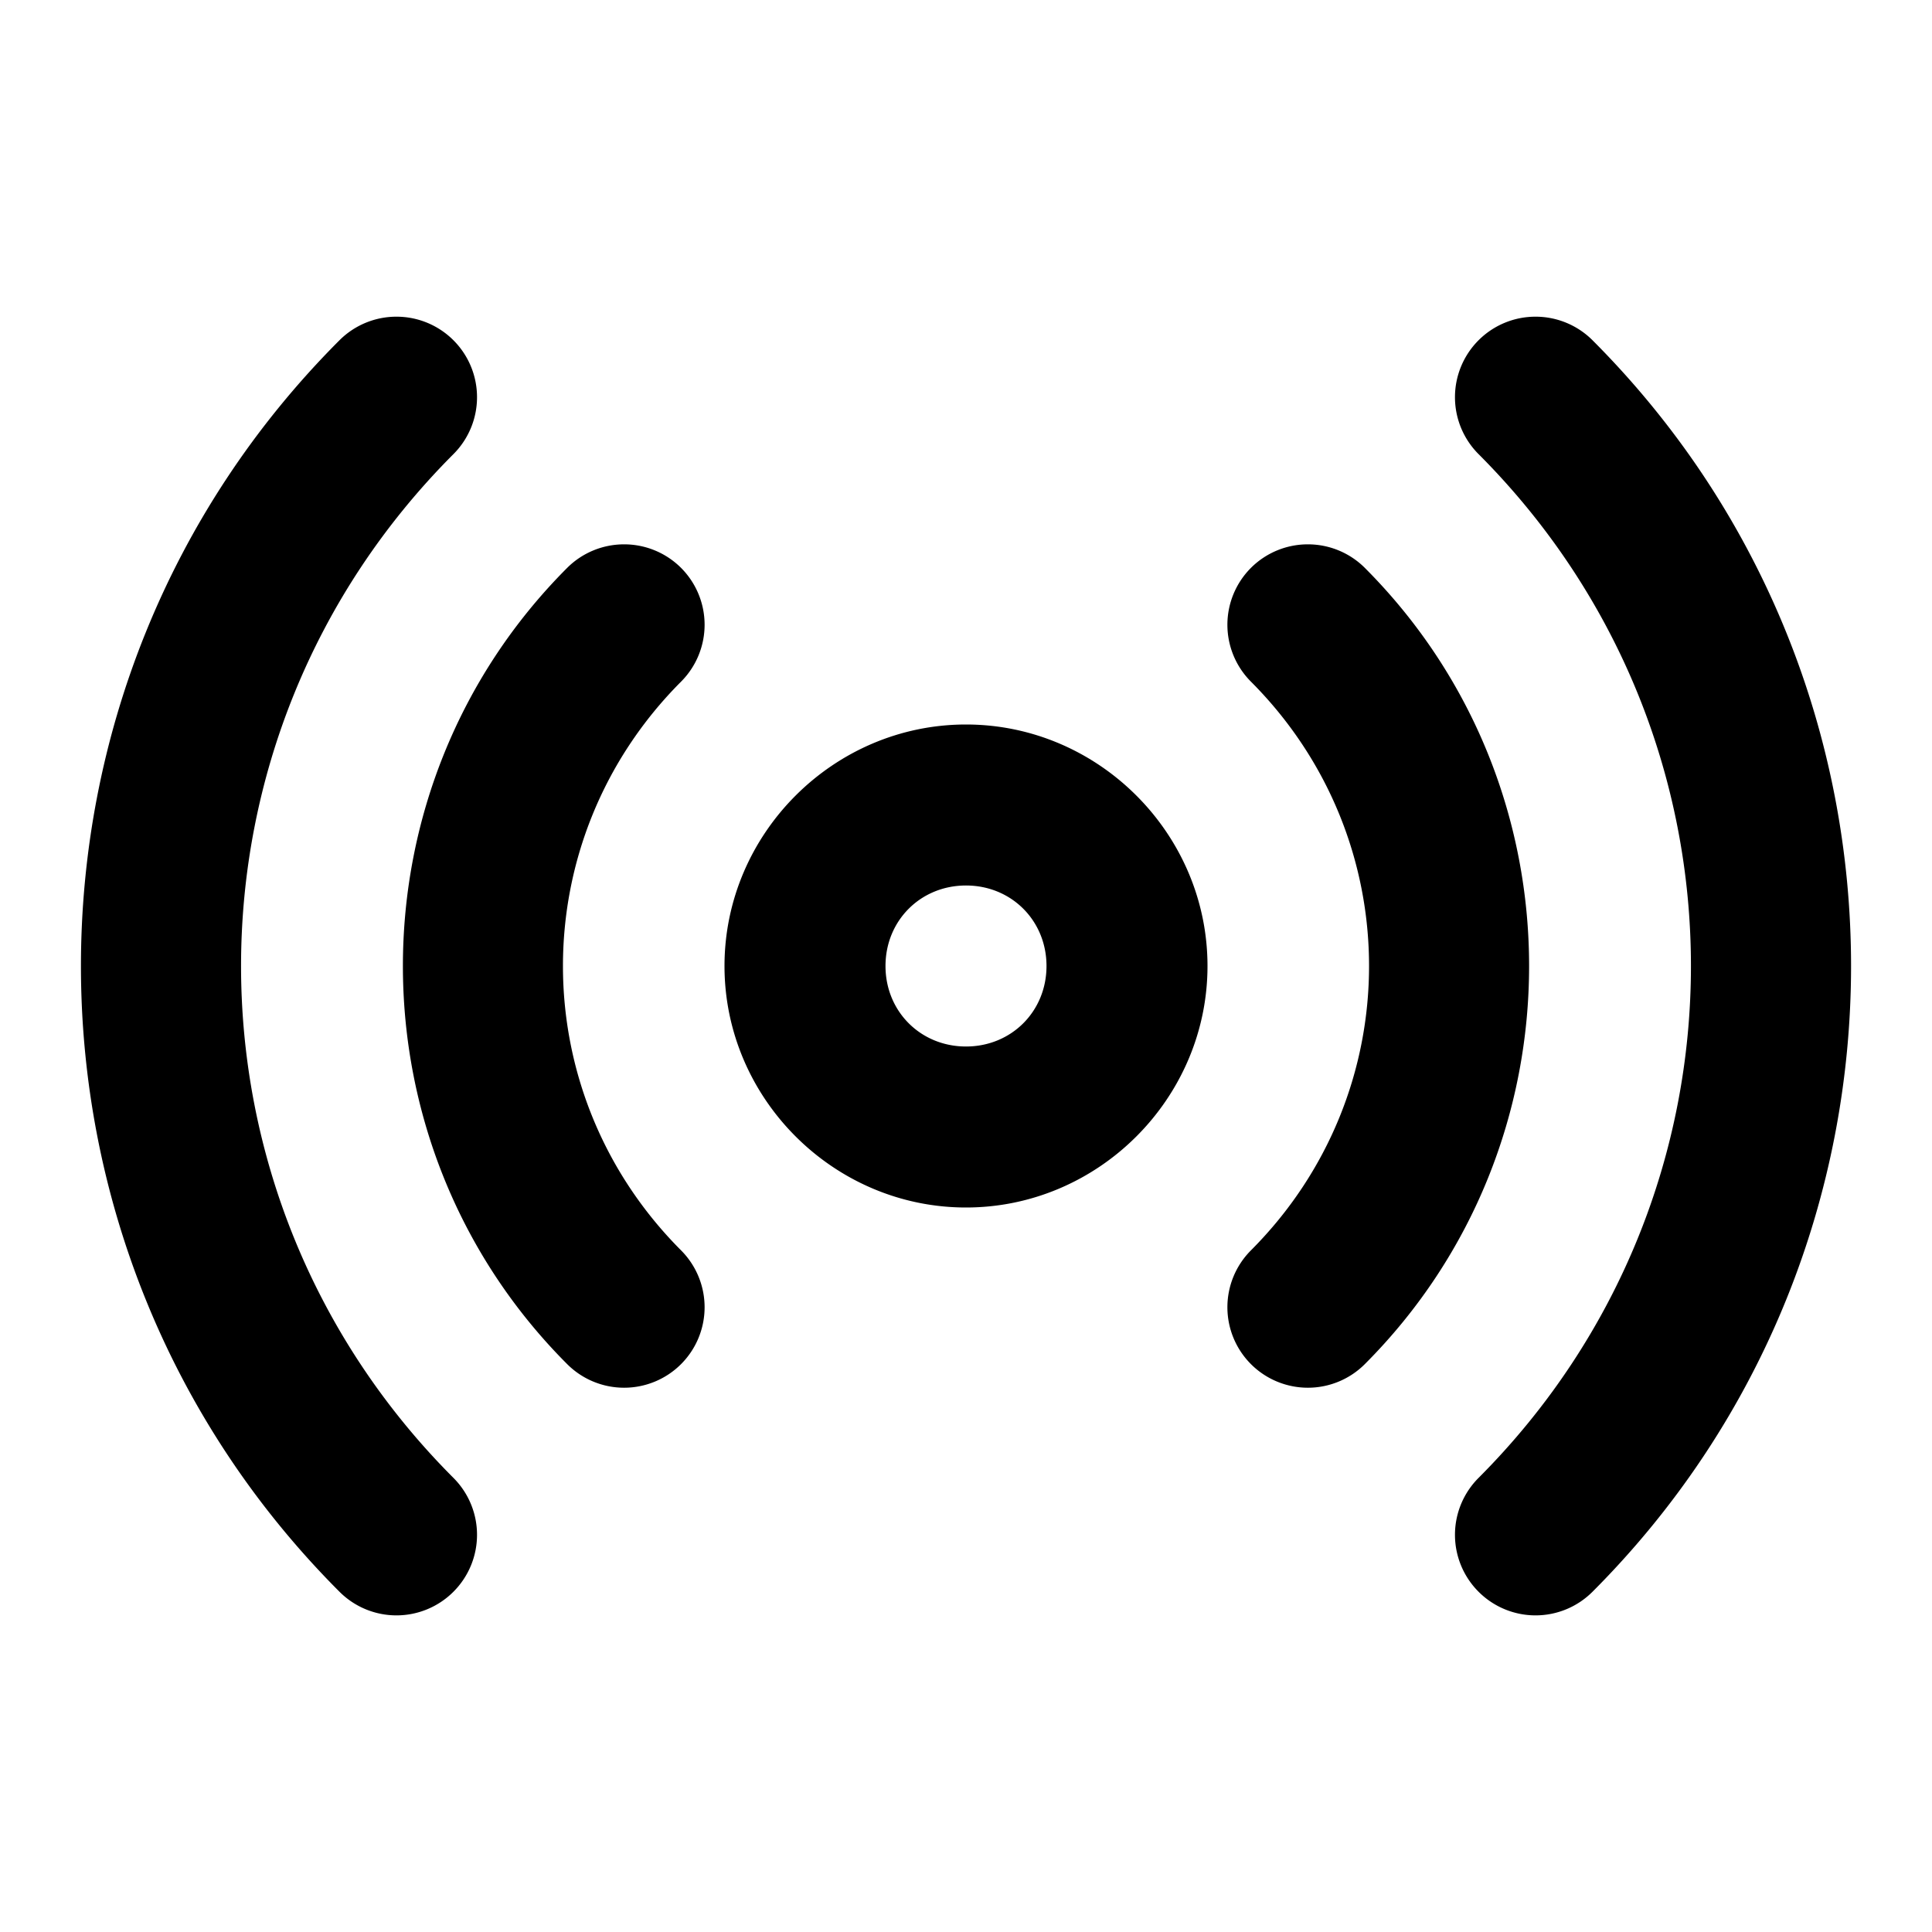 <?xml version="1.0" encoding="UTF-8" standalone="no"?>
<svg xmlns="http://www.w3.org/2000/svg" xmlns:svg="http://www.w3.org/2000/svg" width="24" height="24" viewBox="0 0 24 24" fill="currentColor" tags="signal,broadcast,connectivity,live,frequency" categories="devices,multimedia,social">
  <path d="M 4.924 3.934 A 1 1 0 0 0 4.217 4.227 C -0.065 8.513 -0.065 15.487 4.217 19.773 A 1 1 0 0 0 5.631 19.775 A 1 1 0 0 0 5.633 18.359 C 2.115 14.837 2.115 9.163 5.633 5.641 A 1 1 0 0 0 5.631 4.225 A 1 1 0 0 0 4.924 3.934 z M 19.076 3.934 A 1 1 0 0 0 18.369 4.225 A 1 1 0 0 0 18.367 5.641 C 21.885 9.163 21.885 14.837 18.367 18.359 A 1 1 0 0 0 18.369 19.775 A 1 1 0 0 0 19.783 19.773 C 24.065 15.487 24.065 8.513 19.783 4.227 A 1 1 0 0 0 19.076 3.934 z M 7.752 6.762 A 1 1 0 0 0 7.045 7.055 C 4.325 9.779 4.325 14.221 7.045 16.945 A 1 1 0 0 0 8.459 16.947 A 1 1 0 0 0 8.461 15.533 C 6.504 13.573 6.504 10.427 8.461 8.467 A 1 1 0 0 0 8.459 7.053 A 1 1 0 0 0 7.752 6.762 z M 16.248 6.762 A 1 1 0 0 0 15.541 7.053 A 1 1 0 0 0 15.539 8.467 C 17.496 10.427 17.496 13.573 15.539 15.533 A 1 1 0 0 0 15.541 16.947 A 1 1 0 0 0 16.955 16.945 C 19.675 14.221 19.675 9.779 16.955 7.055 A 1 1 0 0 0 16.248 6.762 z M 12 9 C 10.355 9 9 10.355 9 12 C 9 13.645 10.355 15 12 15 C 13.645 15 15 13.645 15 12 C 15 10.355 13.645 9 12 9 z M 12 11 C 12.564 11 13 11.436 13 12 C 13 12.564 12.564 13 12 13 C 11.436 13 11 12.564 11 12 C 11 11.436 11.436 11 12 11 z "/>
</svg>
